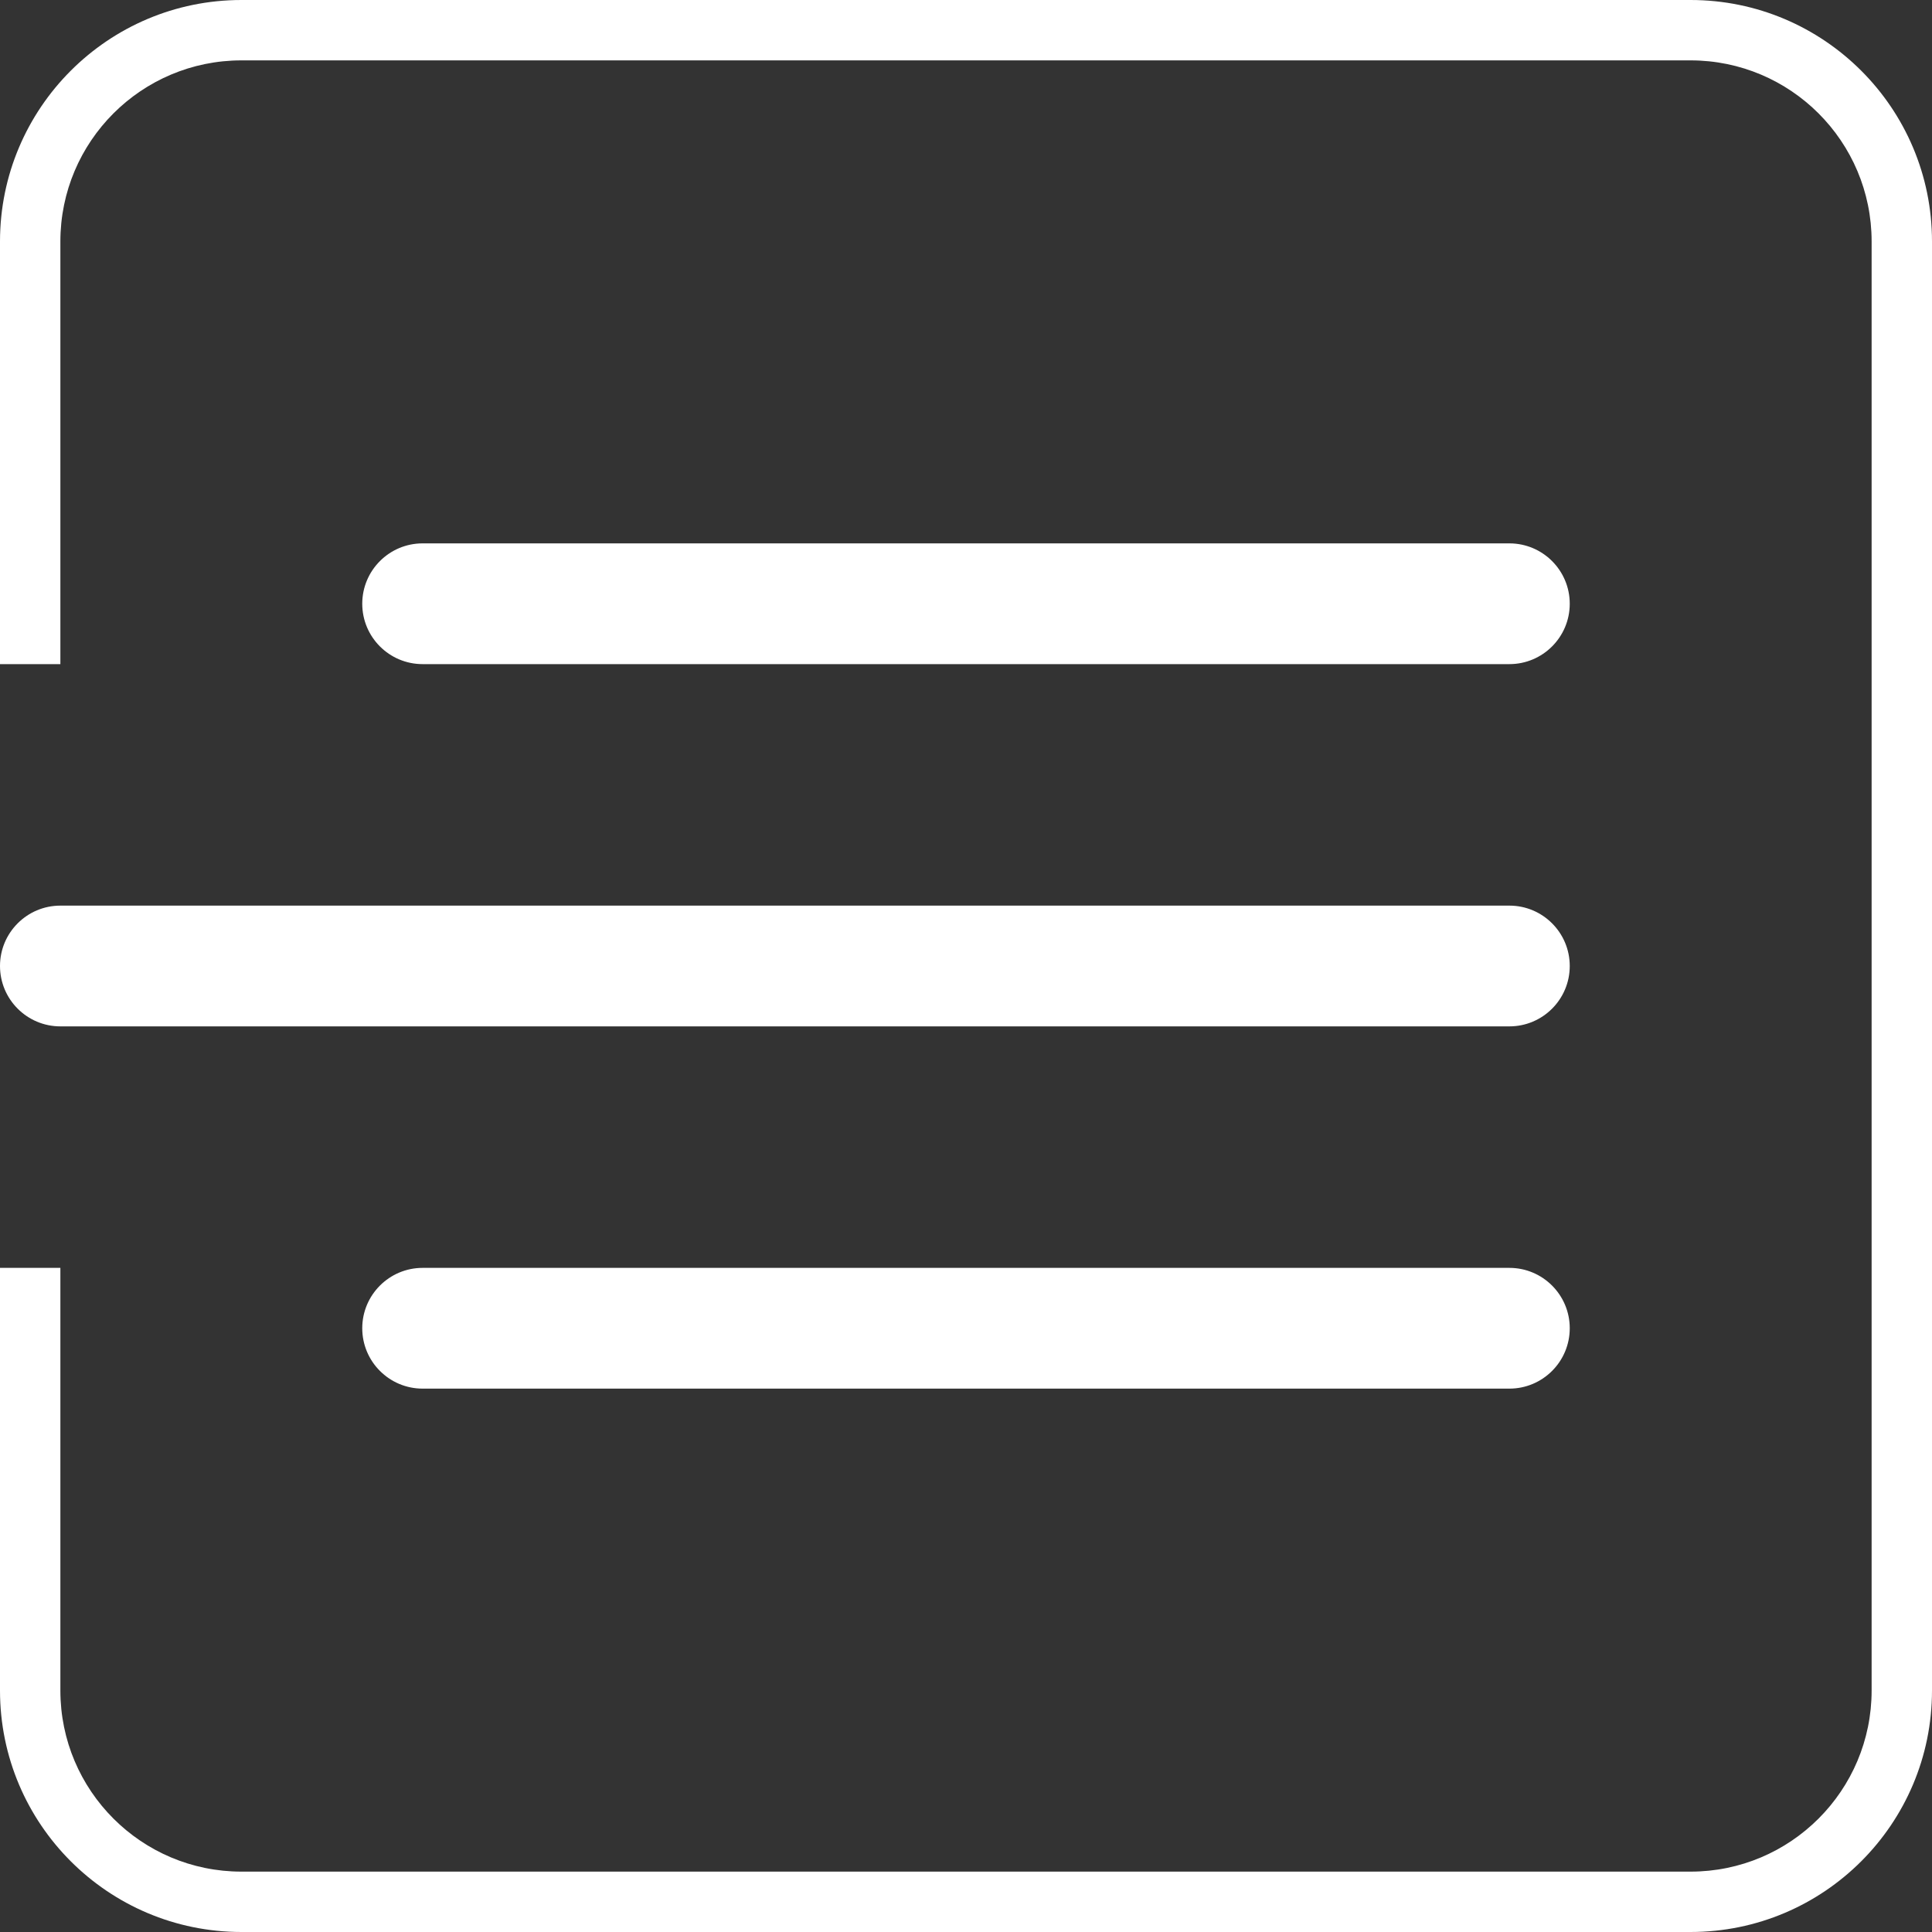 <svg width="32" height="32" viewBox="0 0 32 32" fill="none" xmlns="http://www.w3.org/2000/svg">
<rect x="0" y="0" width="32" height="32" fill="#333333" stroke="none"/>
<path fill-rule="evenodd" clip-rule="evenodd" d="M4 1H28C29.657 1 31 2.343 31 4V28C31 29.657 29.657 31 28 31H4C2.343 31 1 29.657 1 28V21H0V28C0 30.209 1.791 32 4 32H28C30.209 32 32 30.209 32 28V4C32 1.791 30.209 0 28 0H4C1.791 0 0 1.791 0 4V11H1V4C1 2.343 2.343 1 4 1Z" fill="white"/>
<path d="M25 17H1C0.448 17 0 16.552 0 16C0 15.448 0.448 15 1 15H25C25.552 15 26 15.448 26 16C26 16.552 25.552 17 25 17Z" fill="white"/>
<path d="M25 11H7C6.448 11 6 10.552 6 10C6 9.448 6.448 9 7 9H25C25.552 9 26 9.448 26 10C26 10.552 25.552 11 25 11Z" fill="white"/>
<path d="M25 23H7C6.448 23 6 22.552 6 22C6 21.448 6.448 21 7 21H25C25.552 21 26 21.448 26 22C26 22.552 25.552 23 25 23Z" fill="white"/>
</svg>
